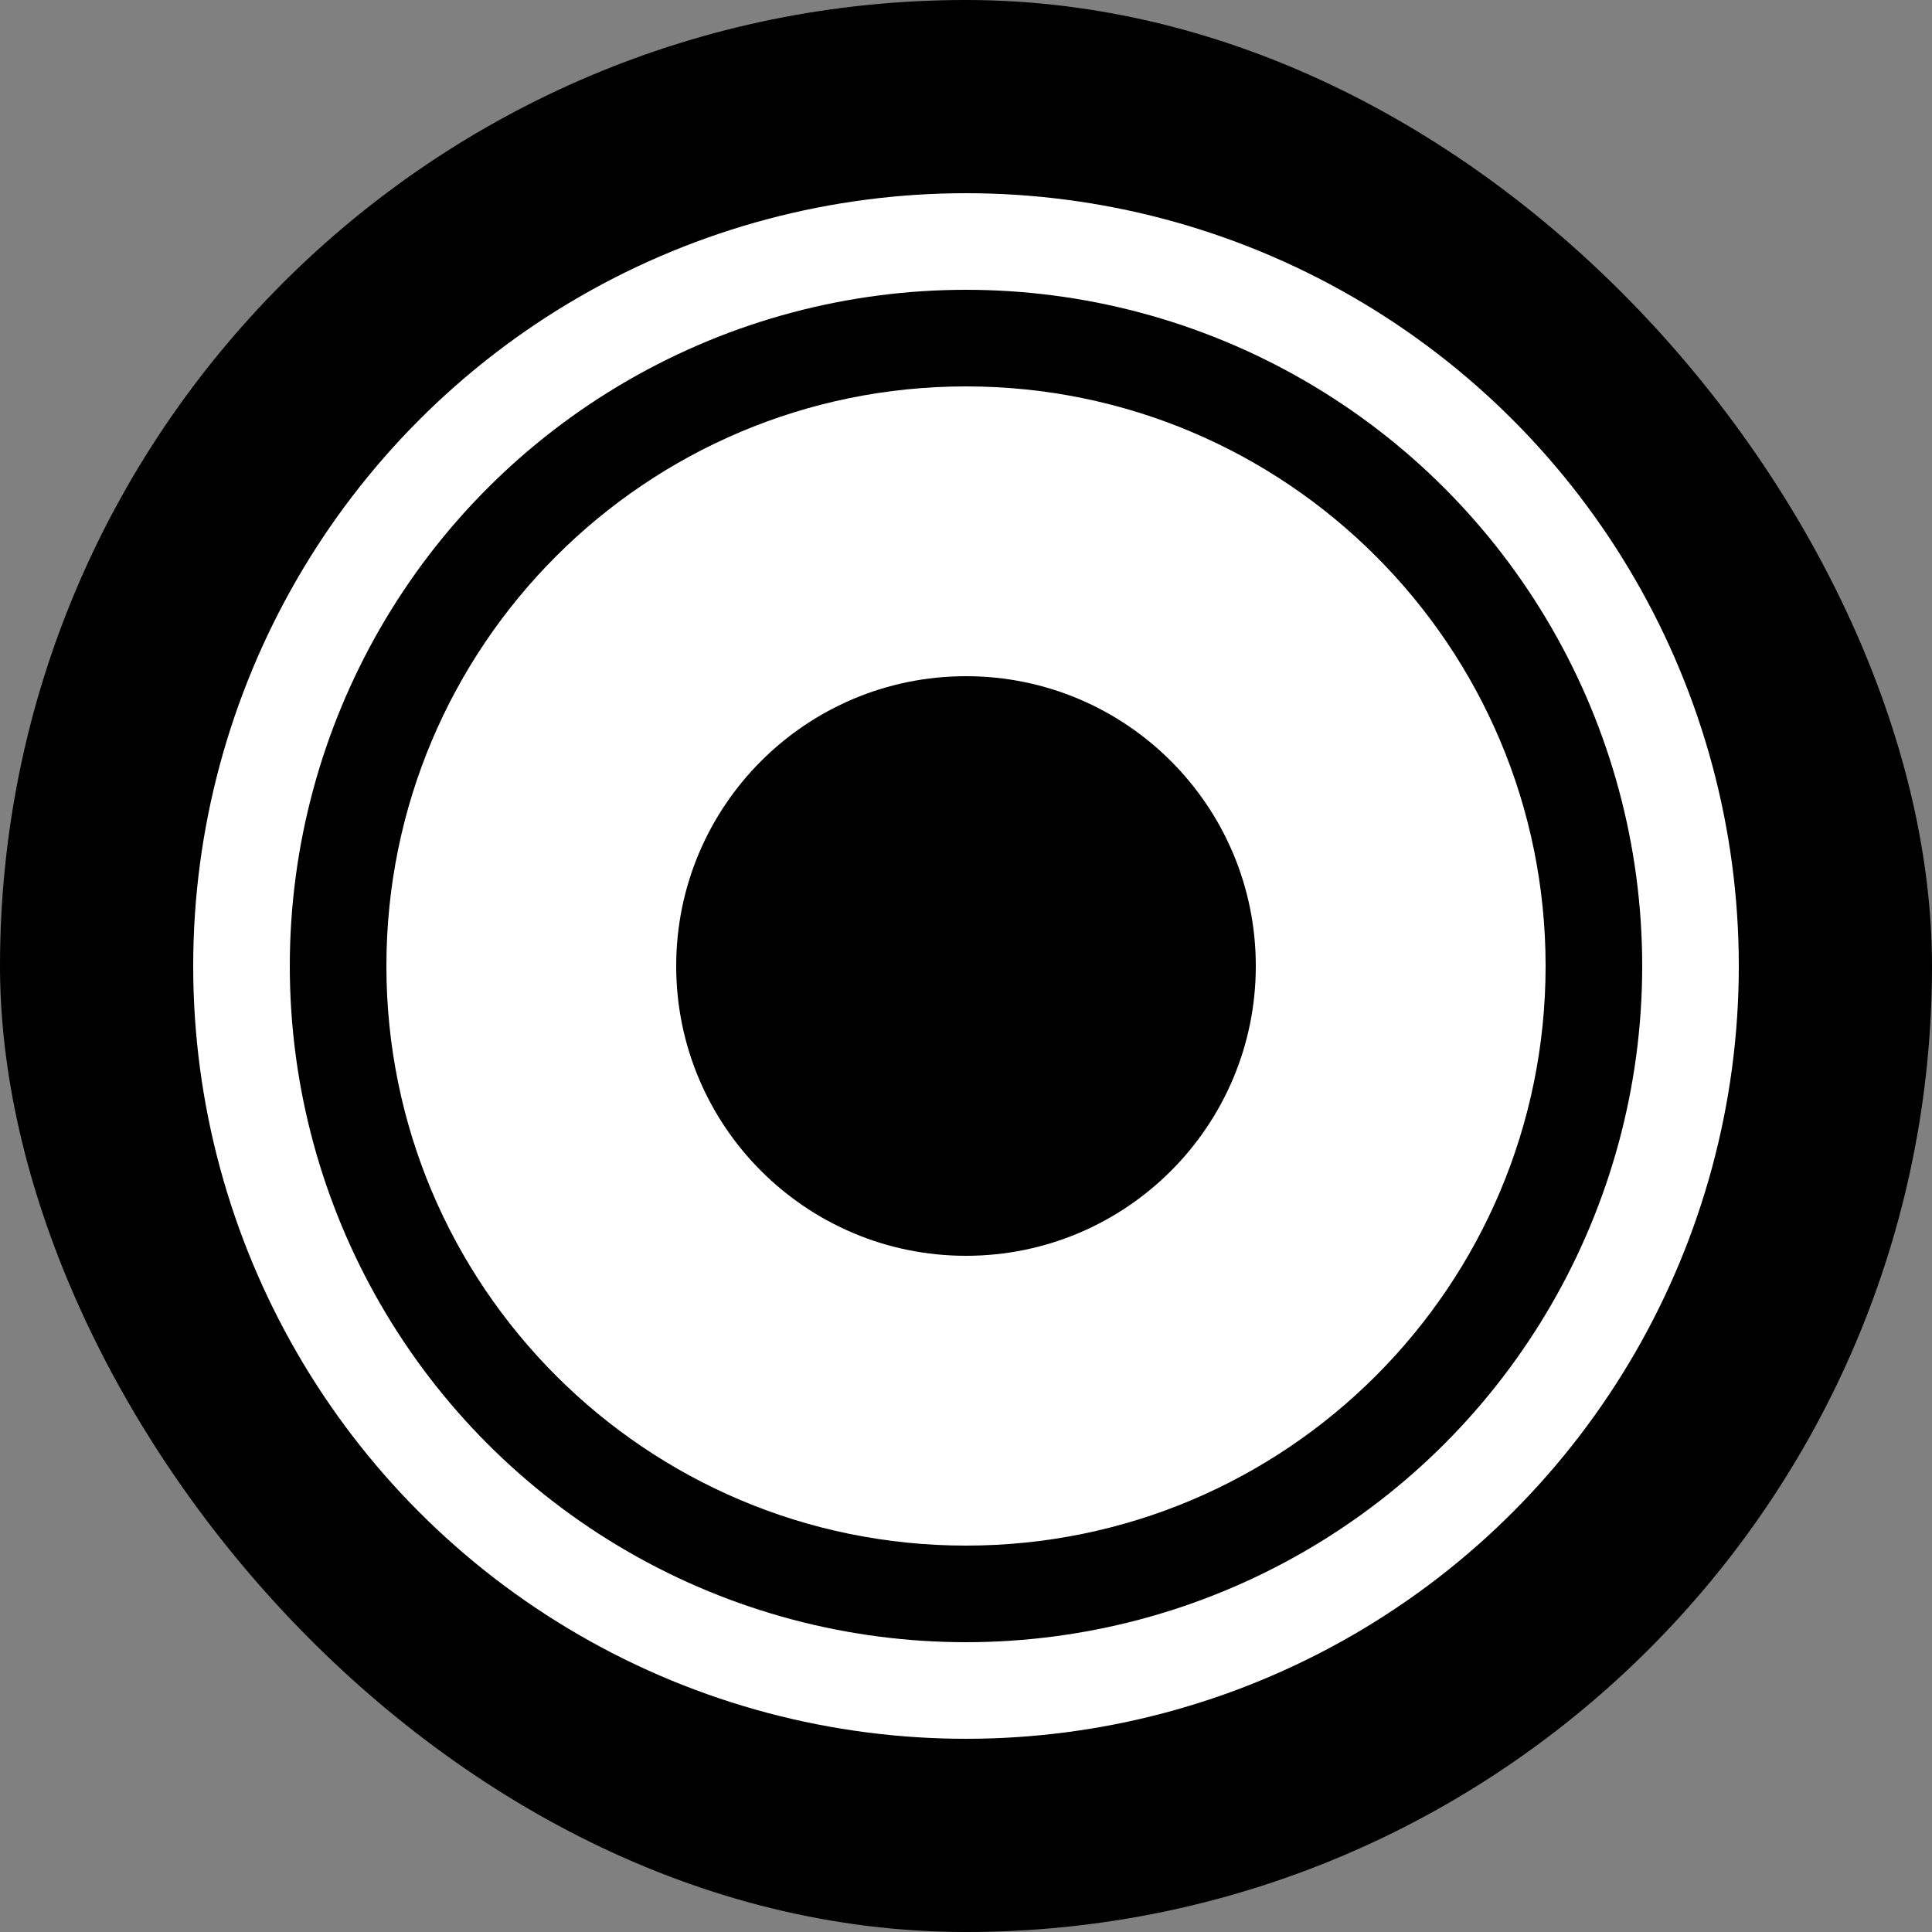 <svg width="200" height="200" viewBox="0 0 200 200" fill="none" xmlns="http://www.w3.org/2000/svg">
<rect x="0" y="0" width="200" height="200" fill="#808080" stroke="none"/>
<rect width="200" height="200" rx="100" fill="black"/>
<circle cx="100" cy="100" r="80" fill="white"/>
<circle cx="100" cy="100" r="70" fill="black"/>
<path d="M160 100C160 133.137 133.137 160 100 160C66.863 160 40 133.137 40 100C40 66.863 66.863 40 100 40C133.137 40 160 66.863 160 100ZM70 100C70 116.569 83.431 130 100 130C116.569 130 130 116.569 130 100C130 83.431 116.569 70 100 70C83.431 70 70 83.431 70 100Z" fill="white"/>
</svg>
